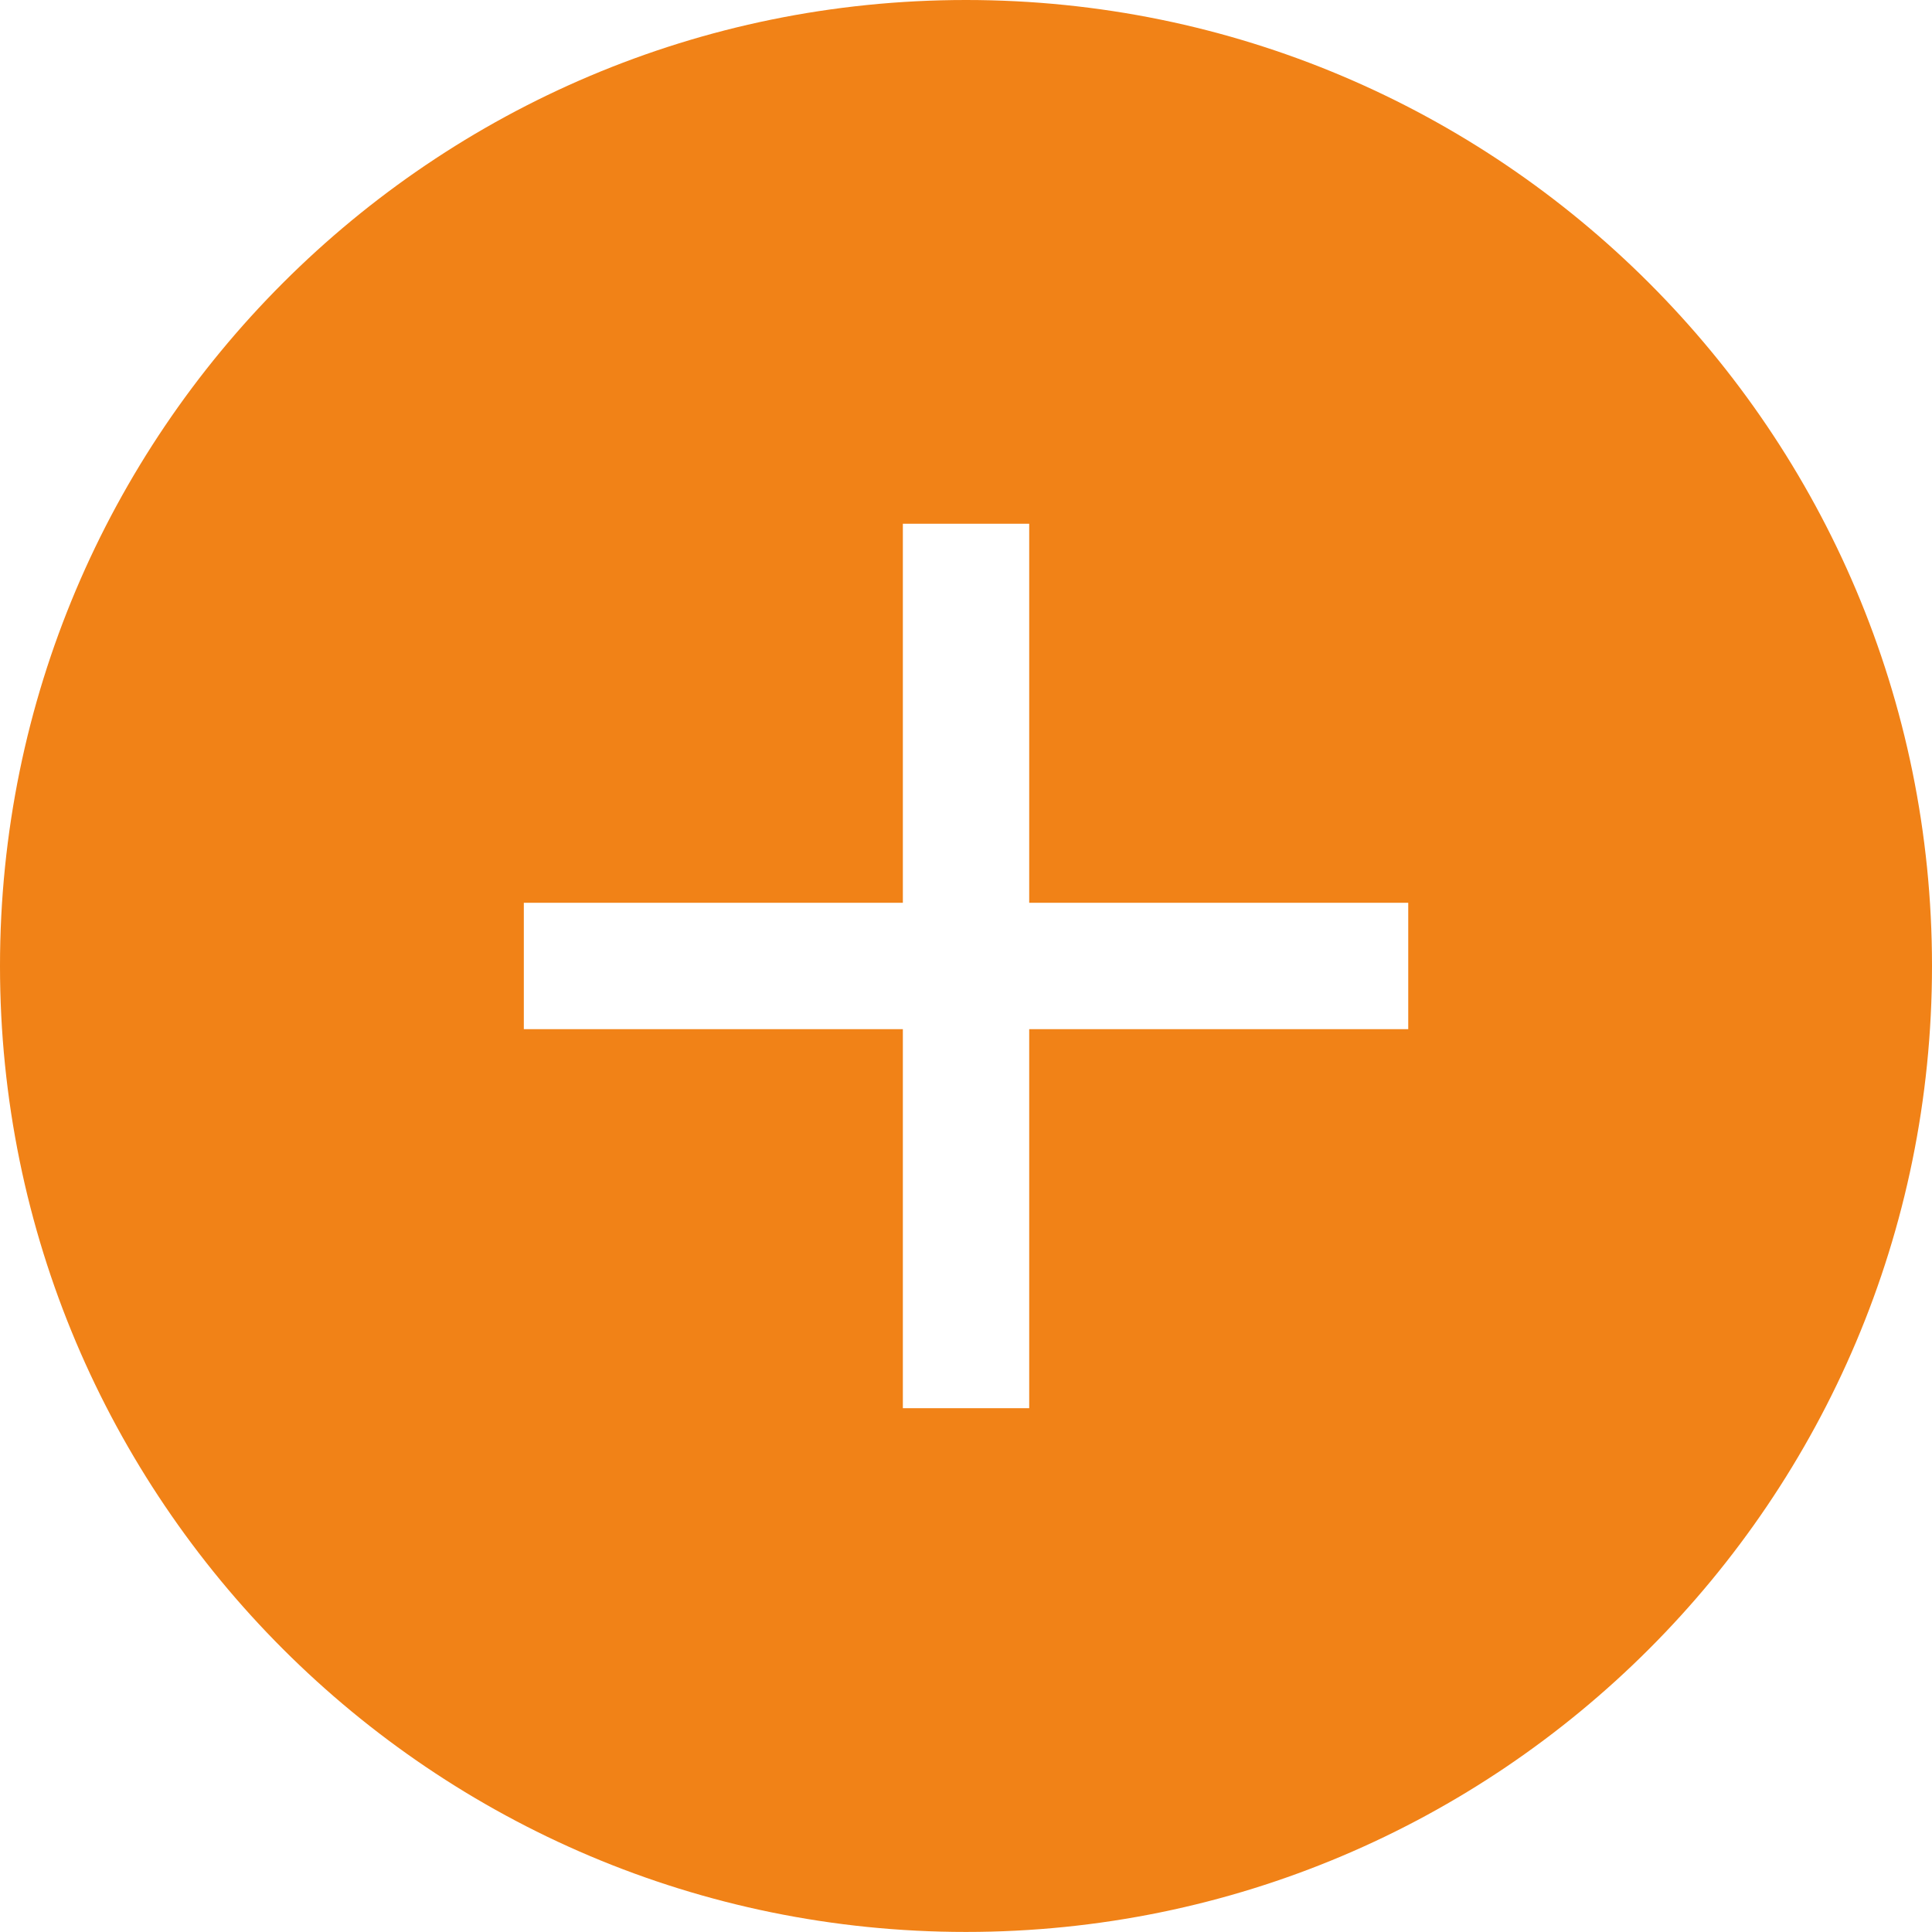 <?xml version="1.0" encoding="utf-8"?>
<!-- Generator: Adobe Illustrator 16.0.0, SVG Export Plug-In . SVG Version: 6.00 Build 0)  -->
<!DOCTYPE svg PUBLIC "-//W3C//DTD SVG 1.0//EN" "http://www.w3.org/TR/2001/REC-SVG-20010904/DTD/svg10.dtd">
<svg version="1.0" id="Слой_1" xmlns="http://www.w3.org/2000/svg" xmlns:xlink="http://www.w3.org/1999/xlink" x="0px" y="0px"
	 width="30.583px" height="30.582px" viewBox="0 0 30.583 30.582" enable-background="new 0 0 30.583 30.582" xml:space="preserve">
<path fill="#f18217" d="M15.291,0C6.846,0,0,6.847,0,15.291c0,8.445,6.846,15.291,15.291,15.291s15.292-6.846,15.292-15.291
	C30.583,6.847,23.736,0,15.291,0z M22.292,16.291h-6v6h-2v-6h-6v-2h6v-6h2v6h6V16.291z"/>
</svg>
